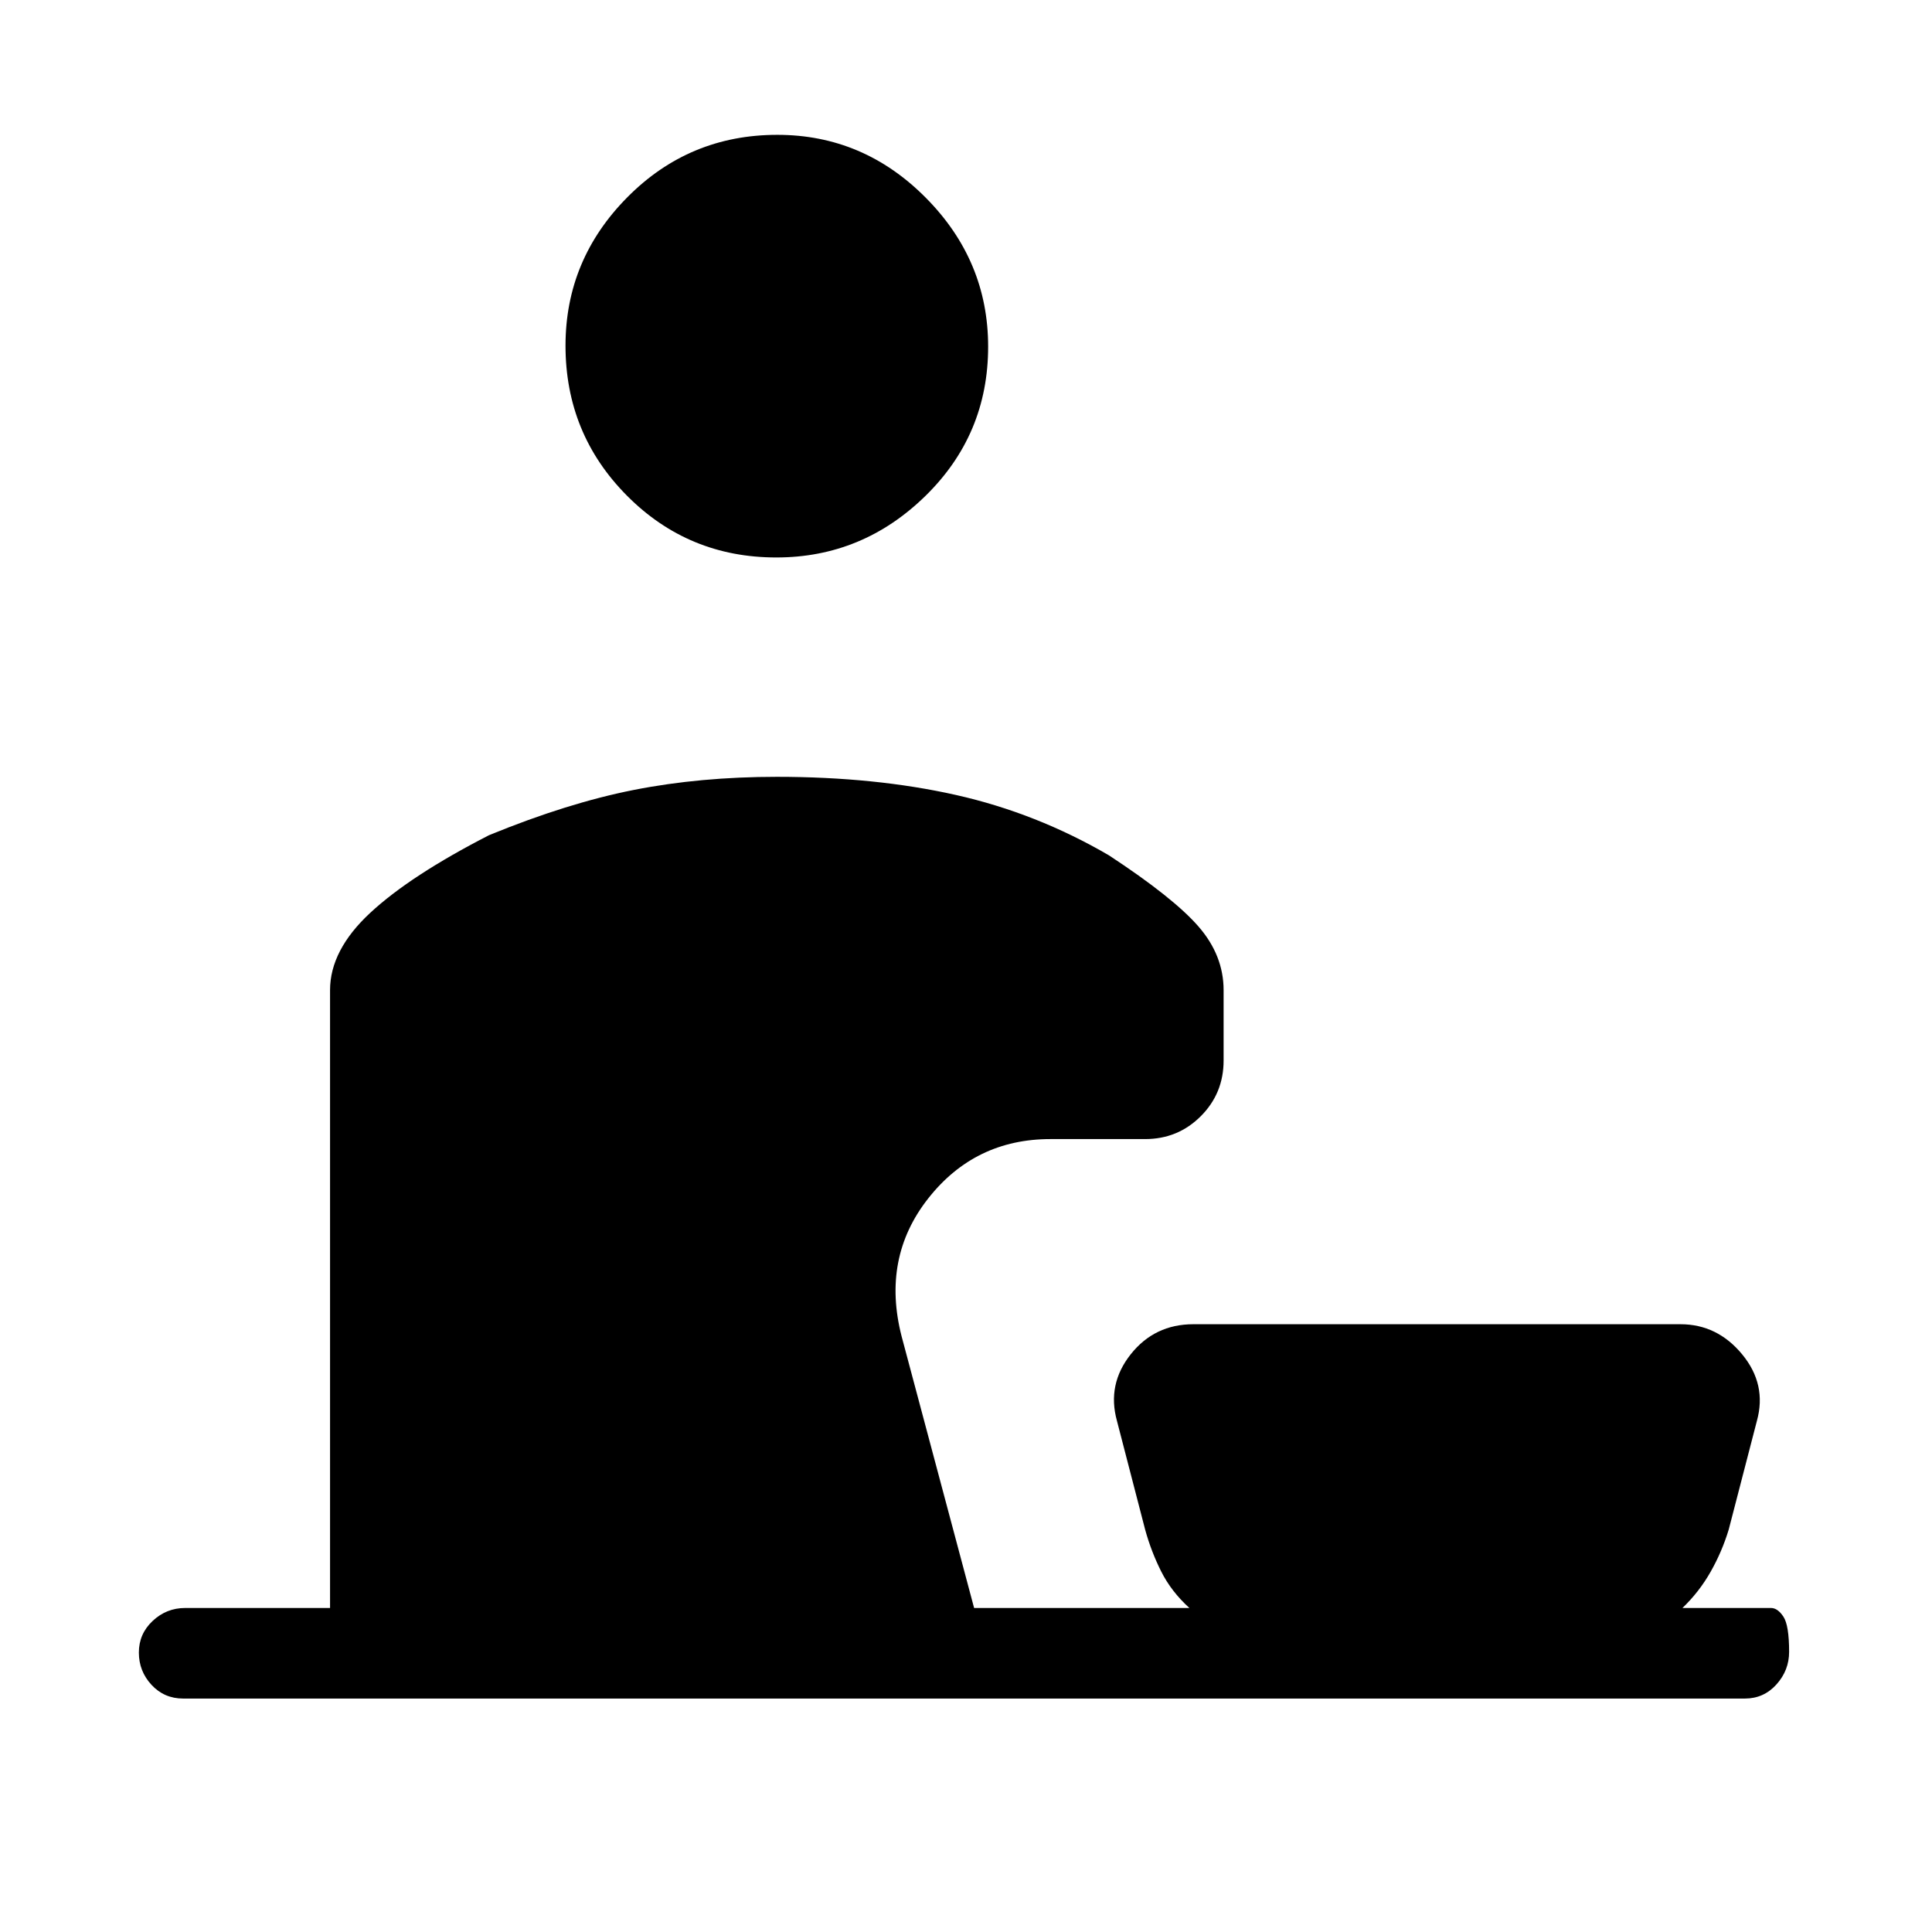 <svg xmlns="http://www.w3.org/2000/svg" height="20" viewBox="0 -960 960 960" width="20"><path d="M385.76-683q-43.76 0-74.26-30.74-30.5-30.73-30.5-74.5Q281-831 311.74-862q30.73-31 74.5-31Q429-893 460-861.76q31 31.23 31 74 0 43.76-31.24 74.26-31.23 30.5-74 30.5ZM91-116q-9.4 0-15.7-6.79-6.3-6.79-6.3-16.07 0-9.28 6.85-15.71Q82.7-161 92-161h72v-307q0-19.89 20-38.45Q204-525 243-545q39-16 72-22.5t71-6.5q48.86 0 88.93 9Q515-556 551-535q32 21 44.5 35.35Q608-485.29 608-468v35q0 16.3-11.35 27.65Q585.3-394 569-394h-47q-37.57 0-60.78 29.5Q438-335 448-296l36.03 135H591q-9-8.18-14-18.13-5-9.94-8-20.87l-14-54q-5-18.1 6.84-33.05Q573.69-302 593-302h242q18.31 0 30.66 14.95Q878-272.1 873-254l-14 54q-3.33 11-9 21t-14 18h44q3.3 0 6.15 4.29 2.85 4.29 2.85 17.5 0 9.21-6.3 16.21t-15.7 7H91Z"/></svg>
